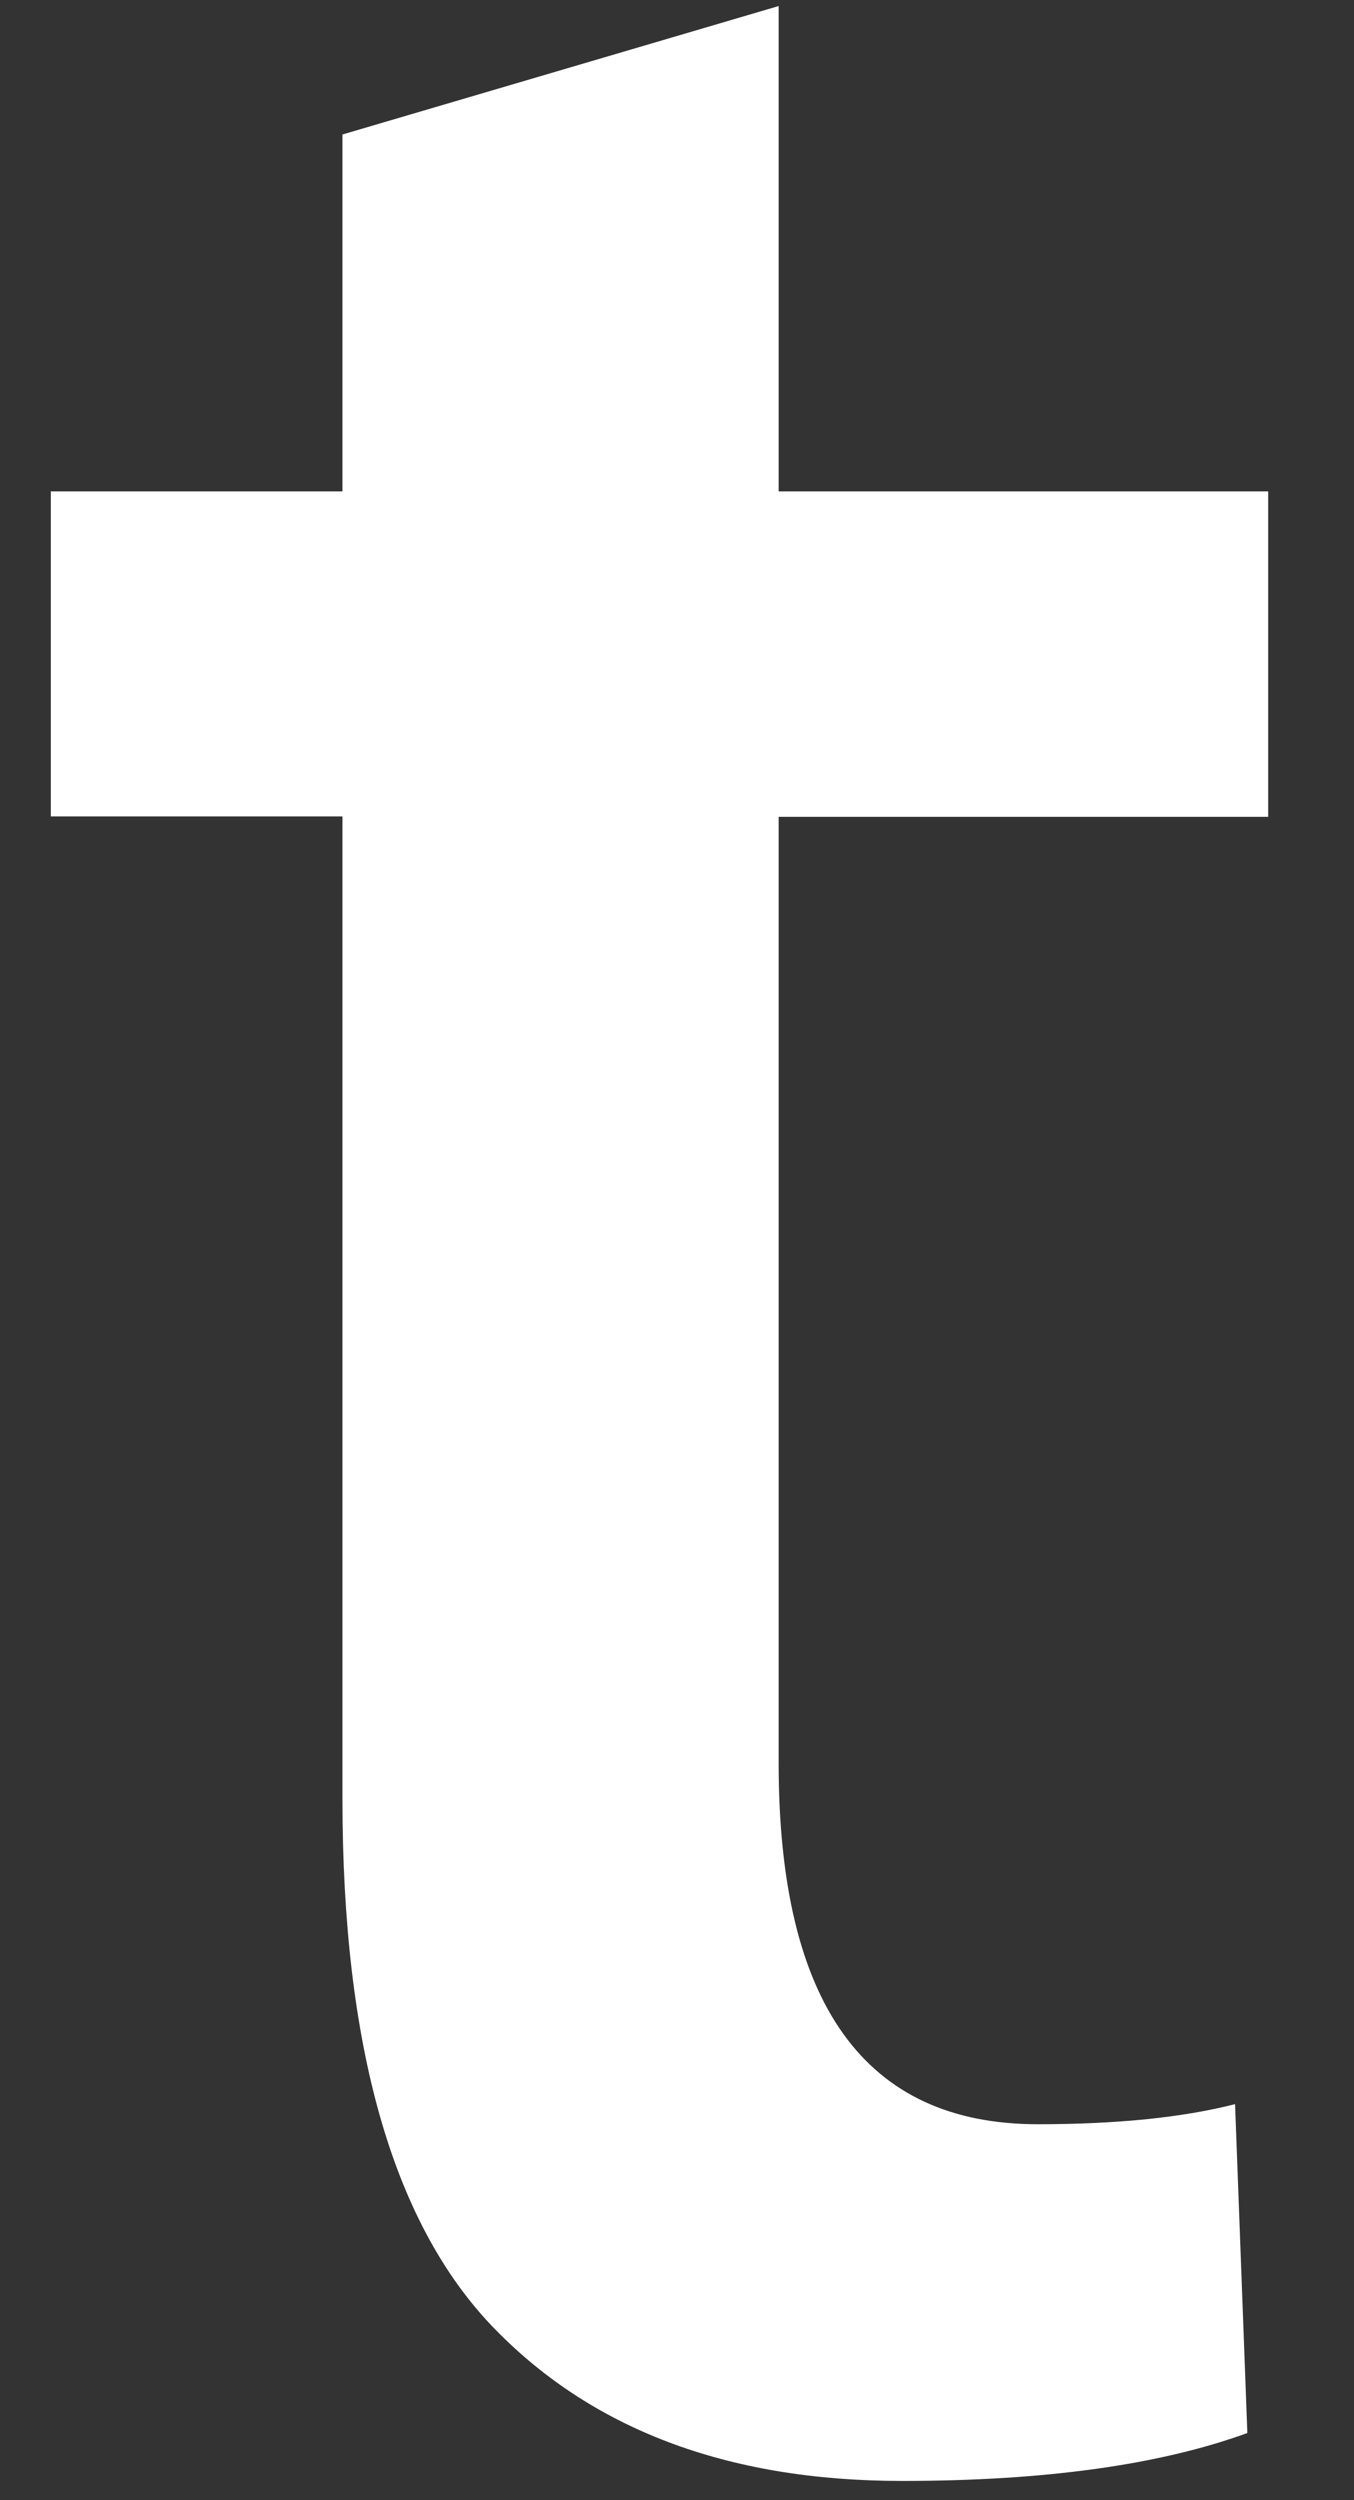 <?xml version="1.0" encoding="UTF-8" standalone="no"?><svg width='13' height='24' viewBox='0 0 13 24' fill='none' xmlns='http://www.w3.org/2000/svg'>
<rect x="0" y="0" width="13" height="24" fill="#333333" stroke="none"/>
<path d='M12.176 7.841H7.476V16.926C7.476 19.236 8.304 20.391 9.964 20.391C10.726 20.391 11.358 20.326 11.858 20.198L11.976 23.355C11.136 23.661 10.03 23.815 8.66 23.815C6.976 23.815 5.66 23.314 4.71 22.314C3.764 21.311 3.288 19.63 3.288 17.269V7.837H0.488V4.717H3.288V1.291L7.476 0.058V4.717H12.176V7.841Z' fill='white'/>
</svg>
